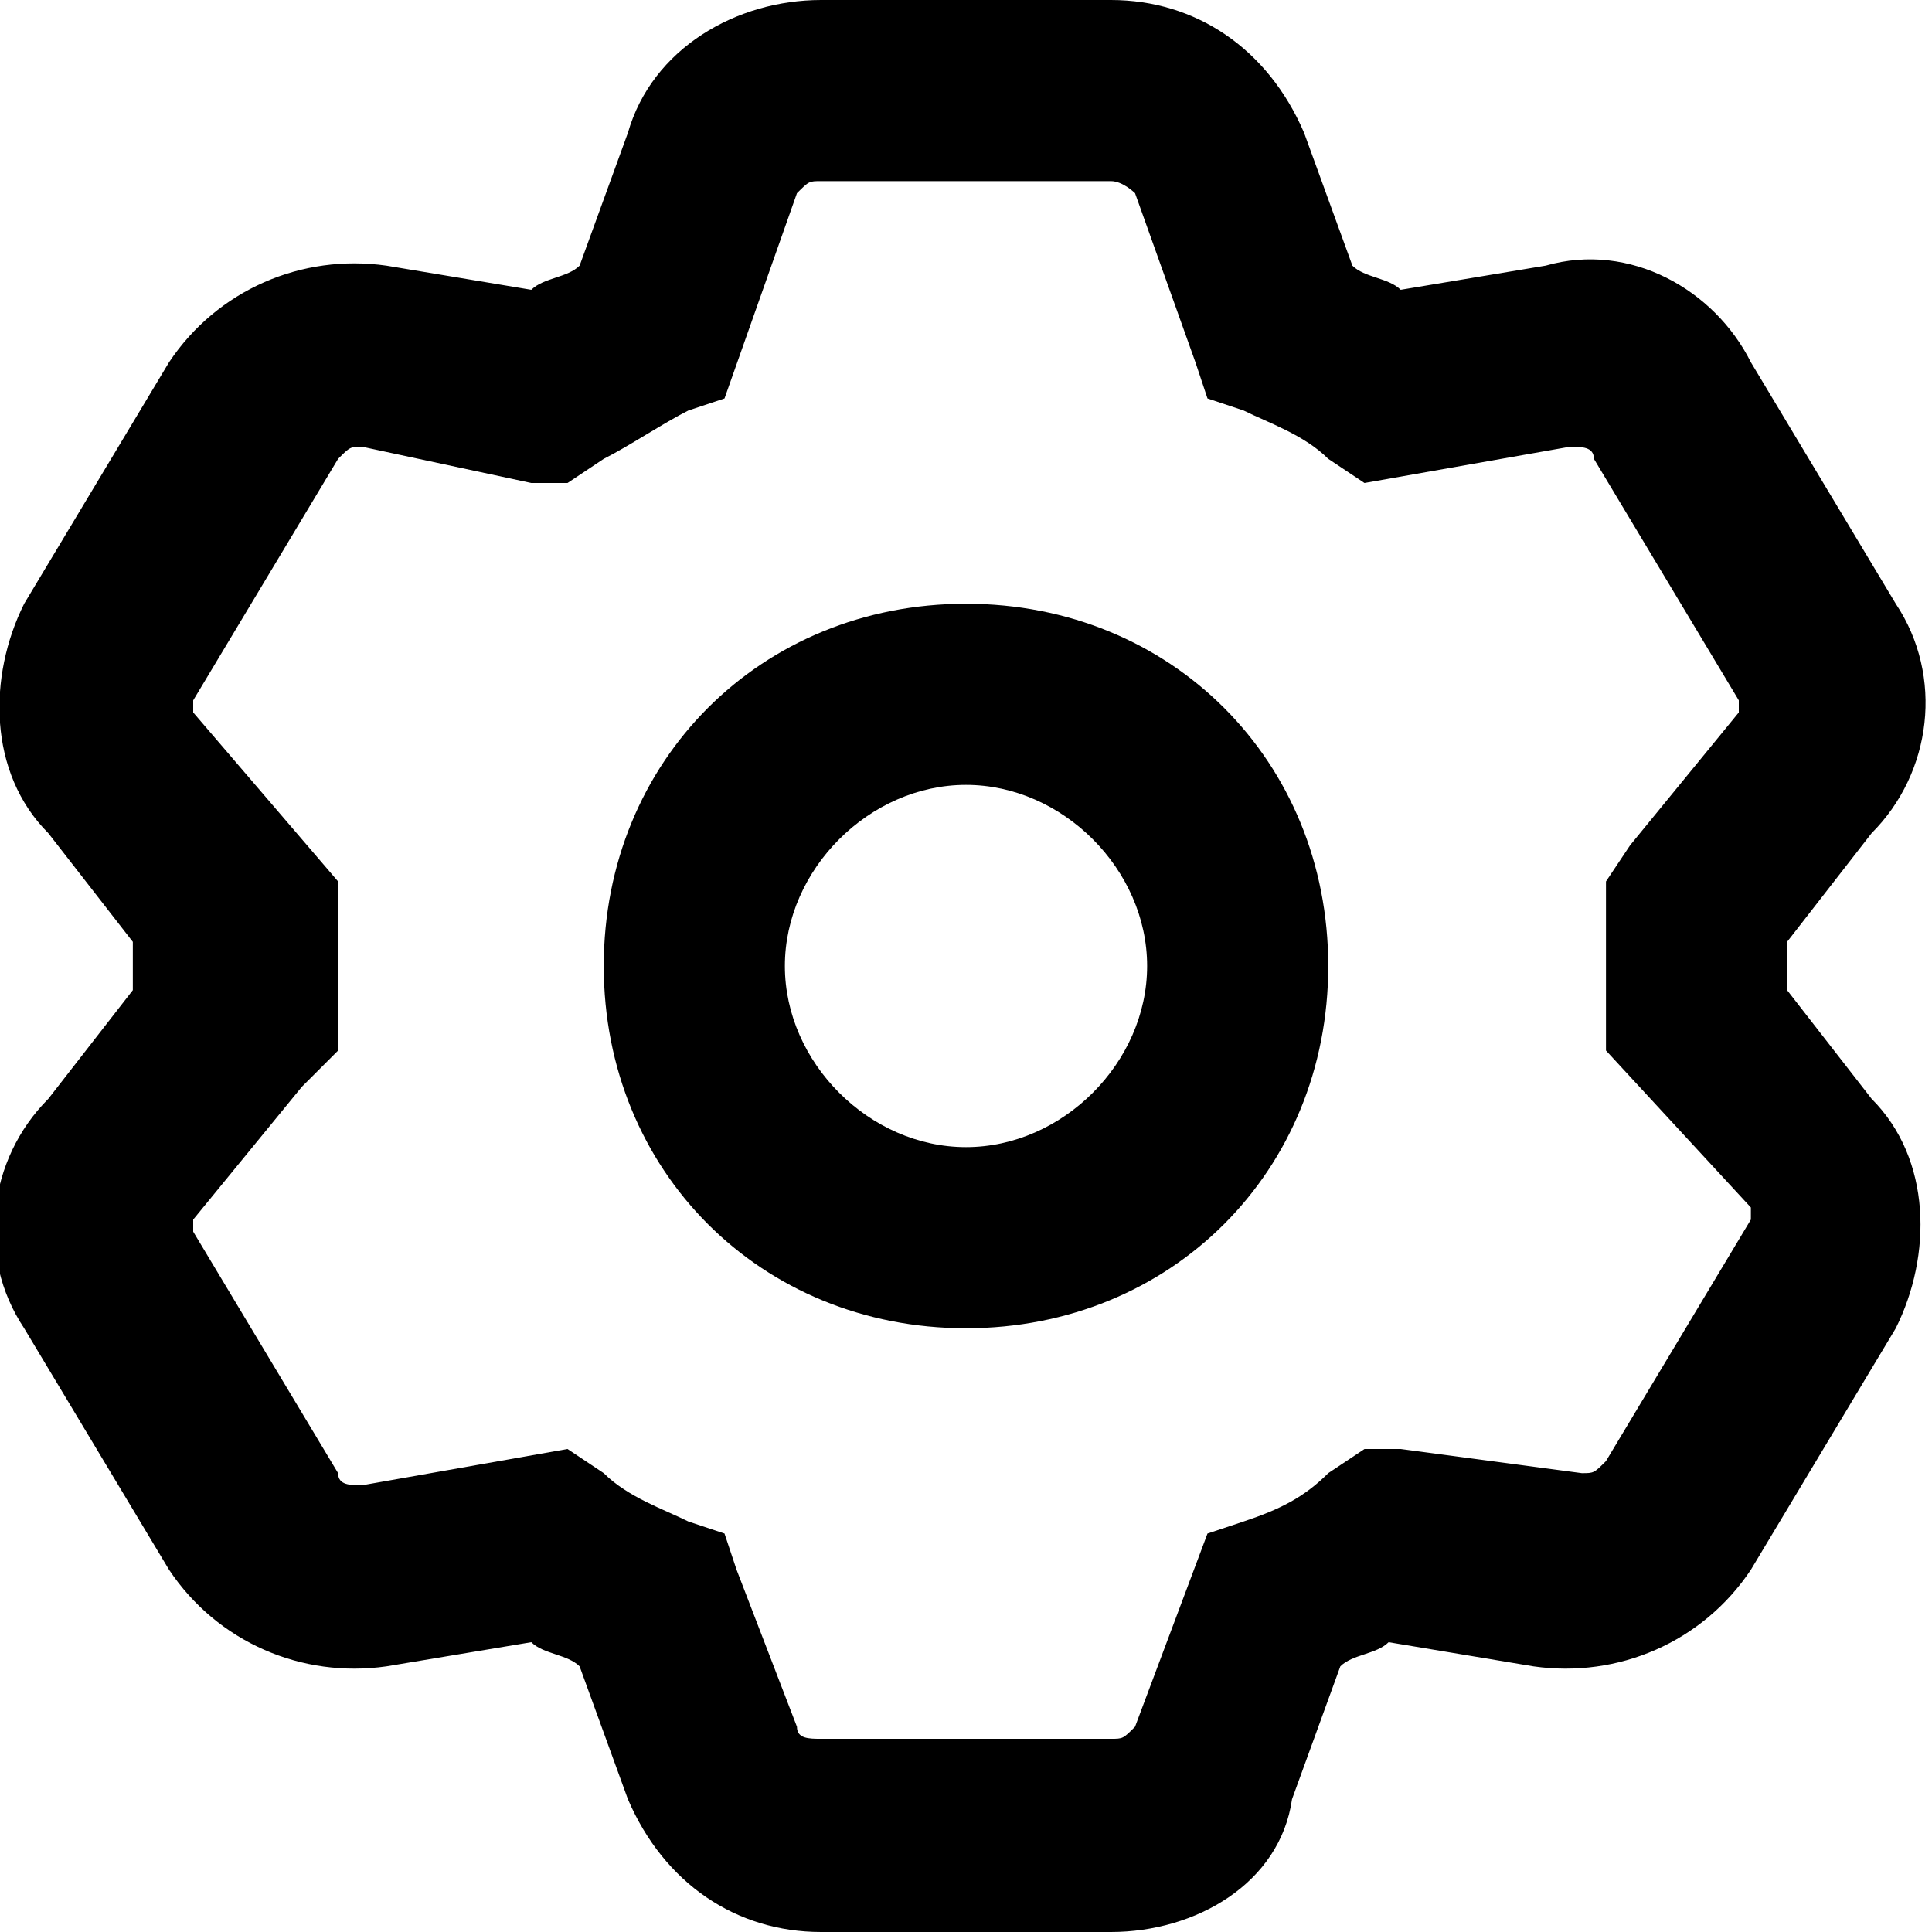 <svg version="1.1" id="setting-outline" xmlns="http://www.w3.org/2000/svg" xmlns:xlink="http://www.w3.org/1999/xlink" x="0px" y="0px" viewBox="0 0 16 16" style="enable-background:new 0 0 16 16;" xml:space="preserve" width="132px" height="132px">
<style type="text/css">
	.st0{fill:currentcolor;}
</style>
<g id="编组-19">
	<path id="Path" class="st0" d="M5.2,1.1C5.4,0.4,6.1,0,6.8,0h2.4c0.7,0,1.3,0.4,1.6,1.1l0.4,1.1c0.1,0.1,0.3,0.1,0.4,0.2l1.2-0.2&#10;&#9;&#9;C13.5,2,14.2,2.4,14.5,3l1.2,2c0.4,0.6,0.3,1.4-0.2,1.9l-0.7,0.9c0,0.1,0,0.3,0,0.4l0.7,0.9c0.5,0.5,0.5,1.3,0.2,1.9l-1.2,2&#10;&#9;&#9;c-0.4,0.6-1.1,0.9-1.8,0.8l-1.2-0.2c-0.1,0.1-0.3,0.1-0.4,0.2l-0.4,1.1C10.6,15.6,9.9,16,9.2,16H6.8c-0.7,0-1.3-0.4-1.6-1.1&#10;&#9;&#9;l-0.4-1.1c-0.1-0.1-0.3-0.1-0.4-0.2l-1.2,0.2c-0.7,0.1-1.4-0.2-1.8-0.8l-1.2-2c-0.4-0.6-0.3-1.4,0.2-1.9l0.7-0.9c0-0.1,0-0.3,0-0.4&#10;&#9;&#9;L0.4,6.9C-0.1,6.4-0.1,5.6,0.2,5l1.2-2c0.4-0.6,1.1-0.9,1.8-0.8l1.2,0.2c0.1-0.1,0.3-0.1,0.4-0.2L5.2,1.1z M9.2,1.5l-2.4,0&#10;&#9;&#9;c-0.1,0-0.1,0-0.2,0.1L6,3.3L5.7,3.4C5.5,3.5,5.2,3.7,5,3.8L4.7,4l-0.3,0L3,3.7c-0.1,0-0.1,0-0.2,0.1l-1.2,2c0,0,0,0.1,0,0.1&#10;&#9;&#9;l1.2,1.4l0,0.3c0,0.3,0,0.5,0,0.8l0,0.3L2.5,9l-0.9,1.1c0,0,0,0.1,0,0.1l1.2,2c0,0.1,0.1,0.1,0.2,0.1L4.7,12L5,12.2&#10;&#9;&#9;c0.2,0.2,0.5,0.3,0.7,0.4L6,12.7L6.1,13l0.5,1.3c0,0.1,0.1,0.1,0.2,0.1h2.4c0.1,0,0.1,0,0.2-0.1l0.6-1.6l0.3-0.1&#10;&#9;&#9;c0.3-0.1,0.5-0.2,0.7-0.4l0.3-0.2l0.3,0l1.5,0.2c0.1,0,0.1,0,0.2-0.1l1.2-2c0,0,0-0.1,0-0.1l-1.2-1.3l0-0.3c0-0.3,0-0.5,0-0.8&#10;&#9;&#9;l0-0.3L13.5,7l0.9-1.1c0,0,0-0.1,0-0.1l-1.2-2c0-0.1-0.1-0.1-0.2-0.1L11.3,4L11,3.8c-0.2-0.2-0.5-0.3-0.7-0.4L10,3.3L9.9,3L9.4,1.6&#10;&#9;&#9;C9.4,1.6,9.3,1.5,9.2,1.5z"/>
	<path id="Path_1_" class="st0" d="M8,11c-1.7,0-3-1.3-3-3c0-1.7,1.3-3,3-3c1.7,0,3,1.3,3,3C11,9.7,9.7,11,8,11z M8,9.5&#10;&#9;&#9;c0.8,0,1.5-0.7,1.5-1.5c0-0.8-0.7-1.5-1.5-1.5C7.2,6.5,6.5,7.2,6.5,8C6.5,8.8,7.2,9.5,8,9.5z"/>
</g>
</svg>